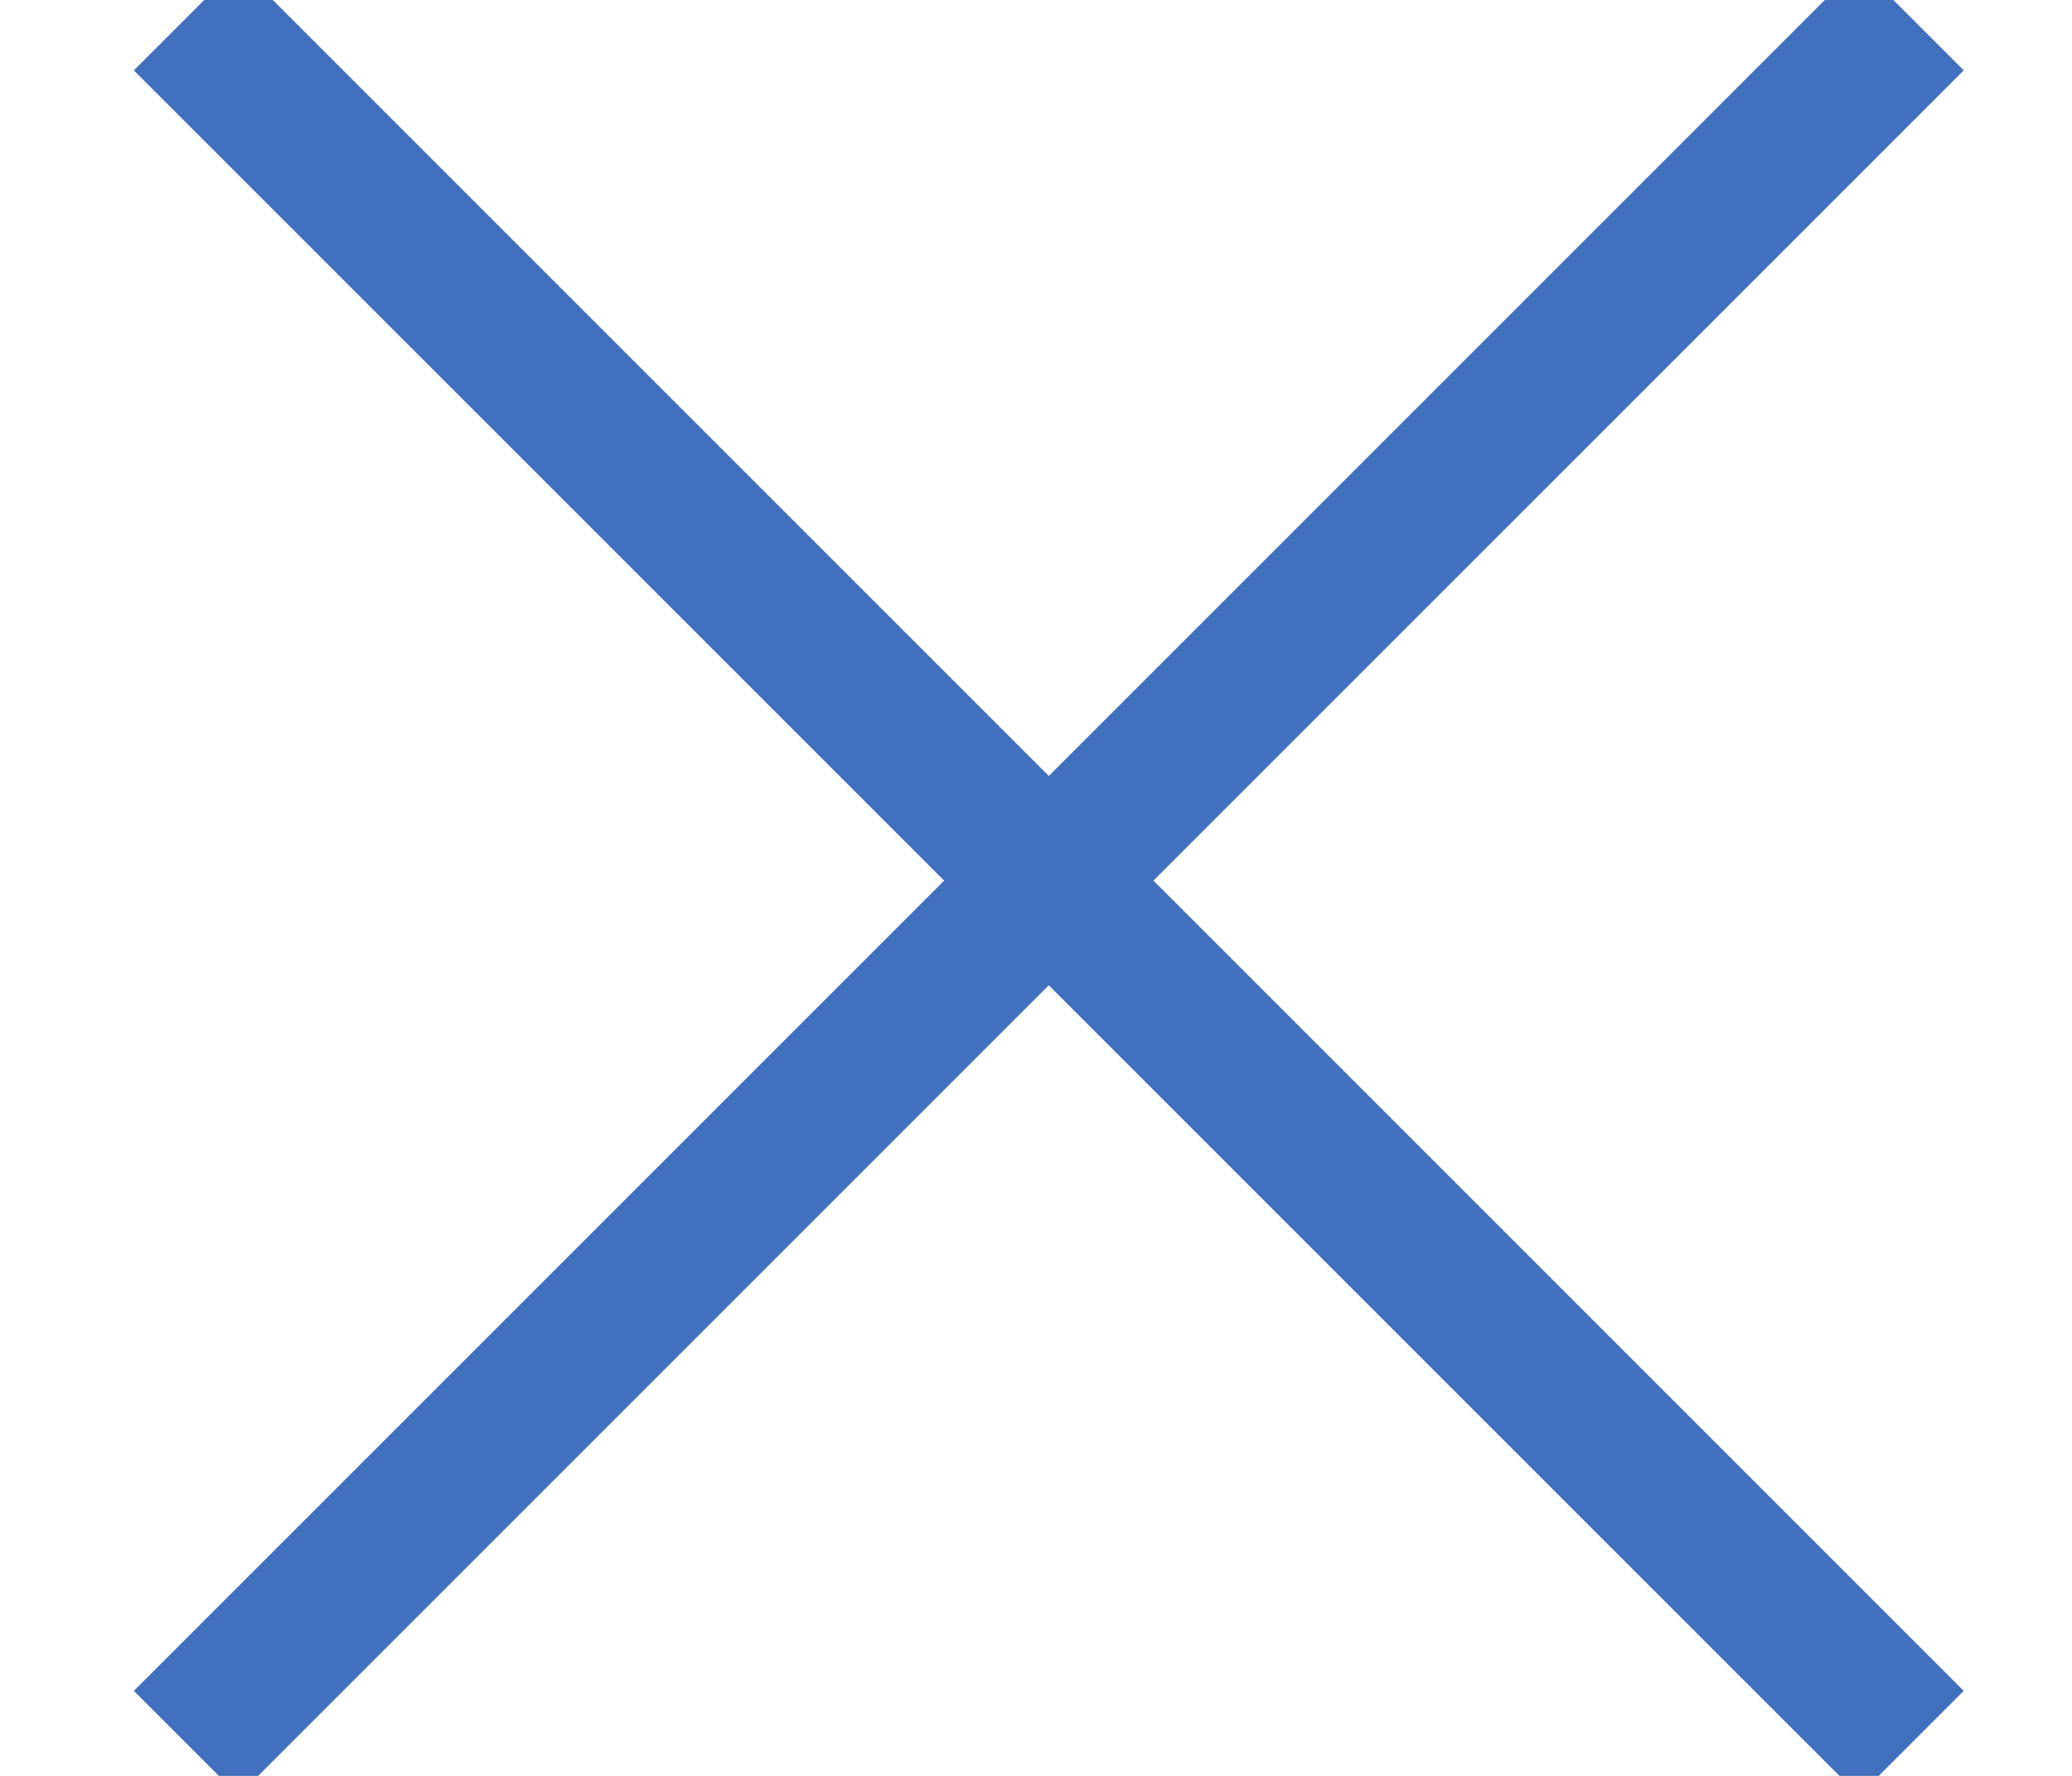 <svg xmlns="http://www.w3.org/2000/svg" width="14" height="12" viewBox="0 0 14 12">
    <g fill="none" fill-rule="evenodd" stroke="#4070BE">
        <path d="M1.258.122l11.657 11.657M12.915.122L1.258 11.779"/>
    </g>
</svg>
